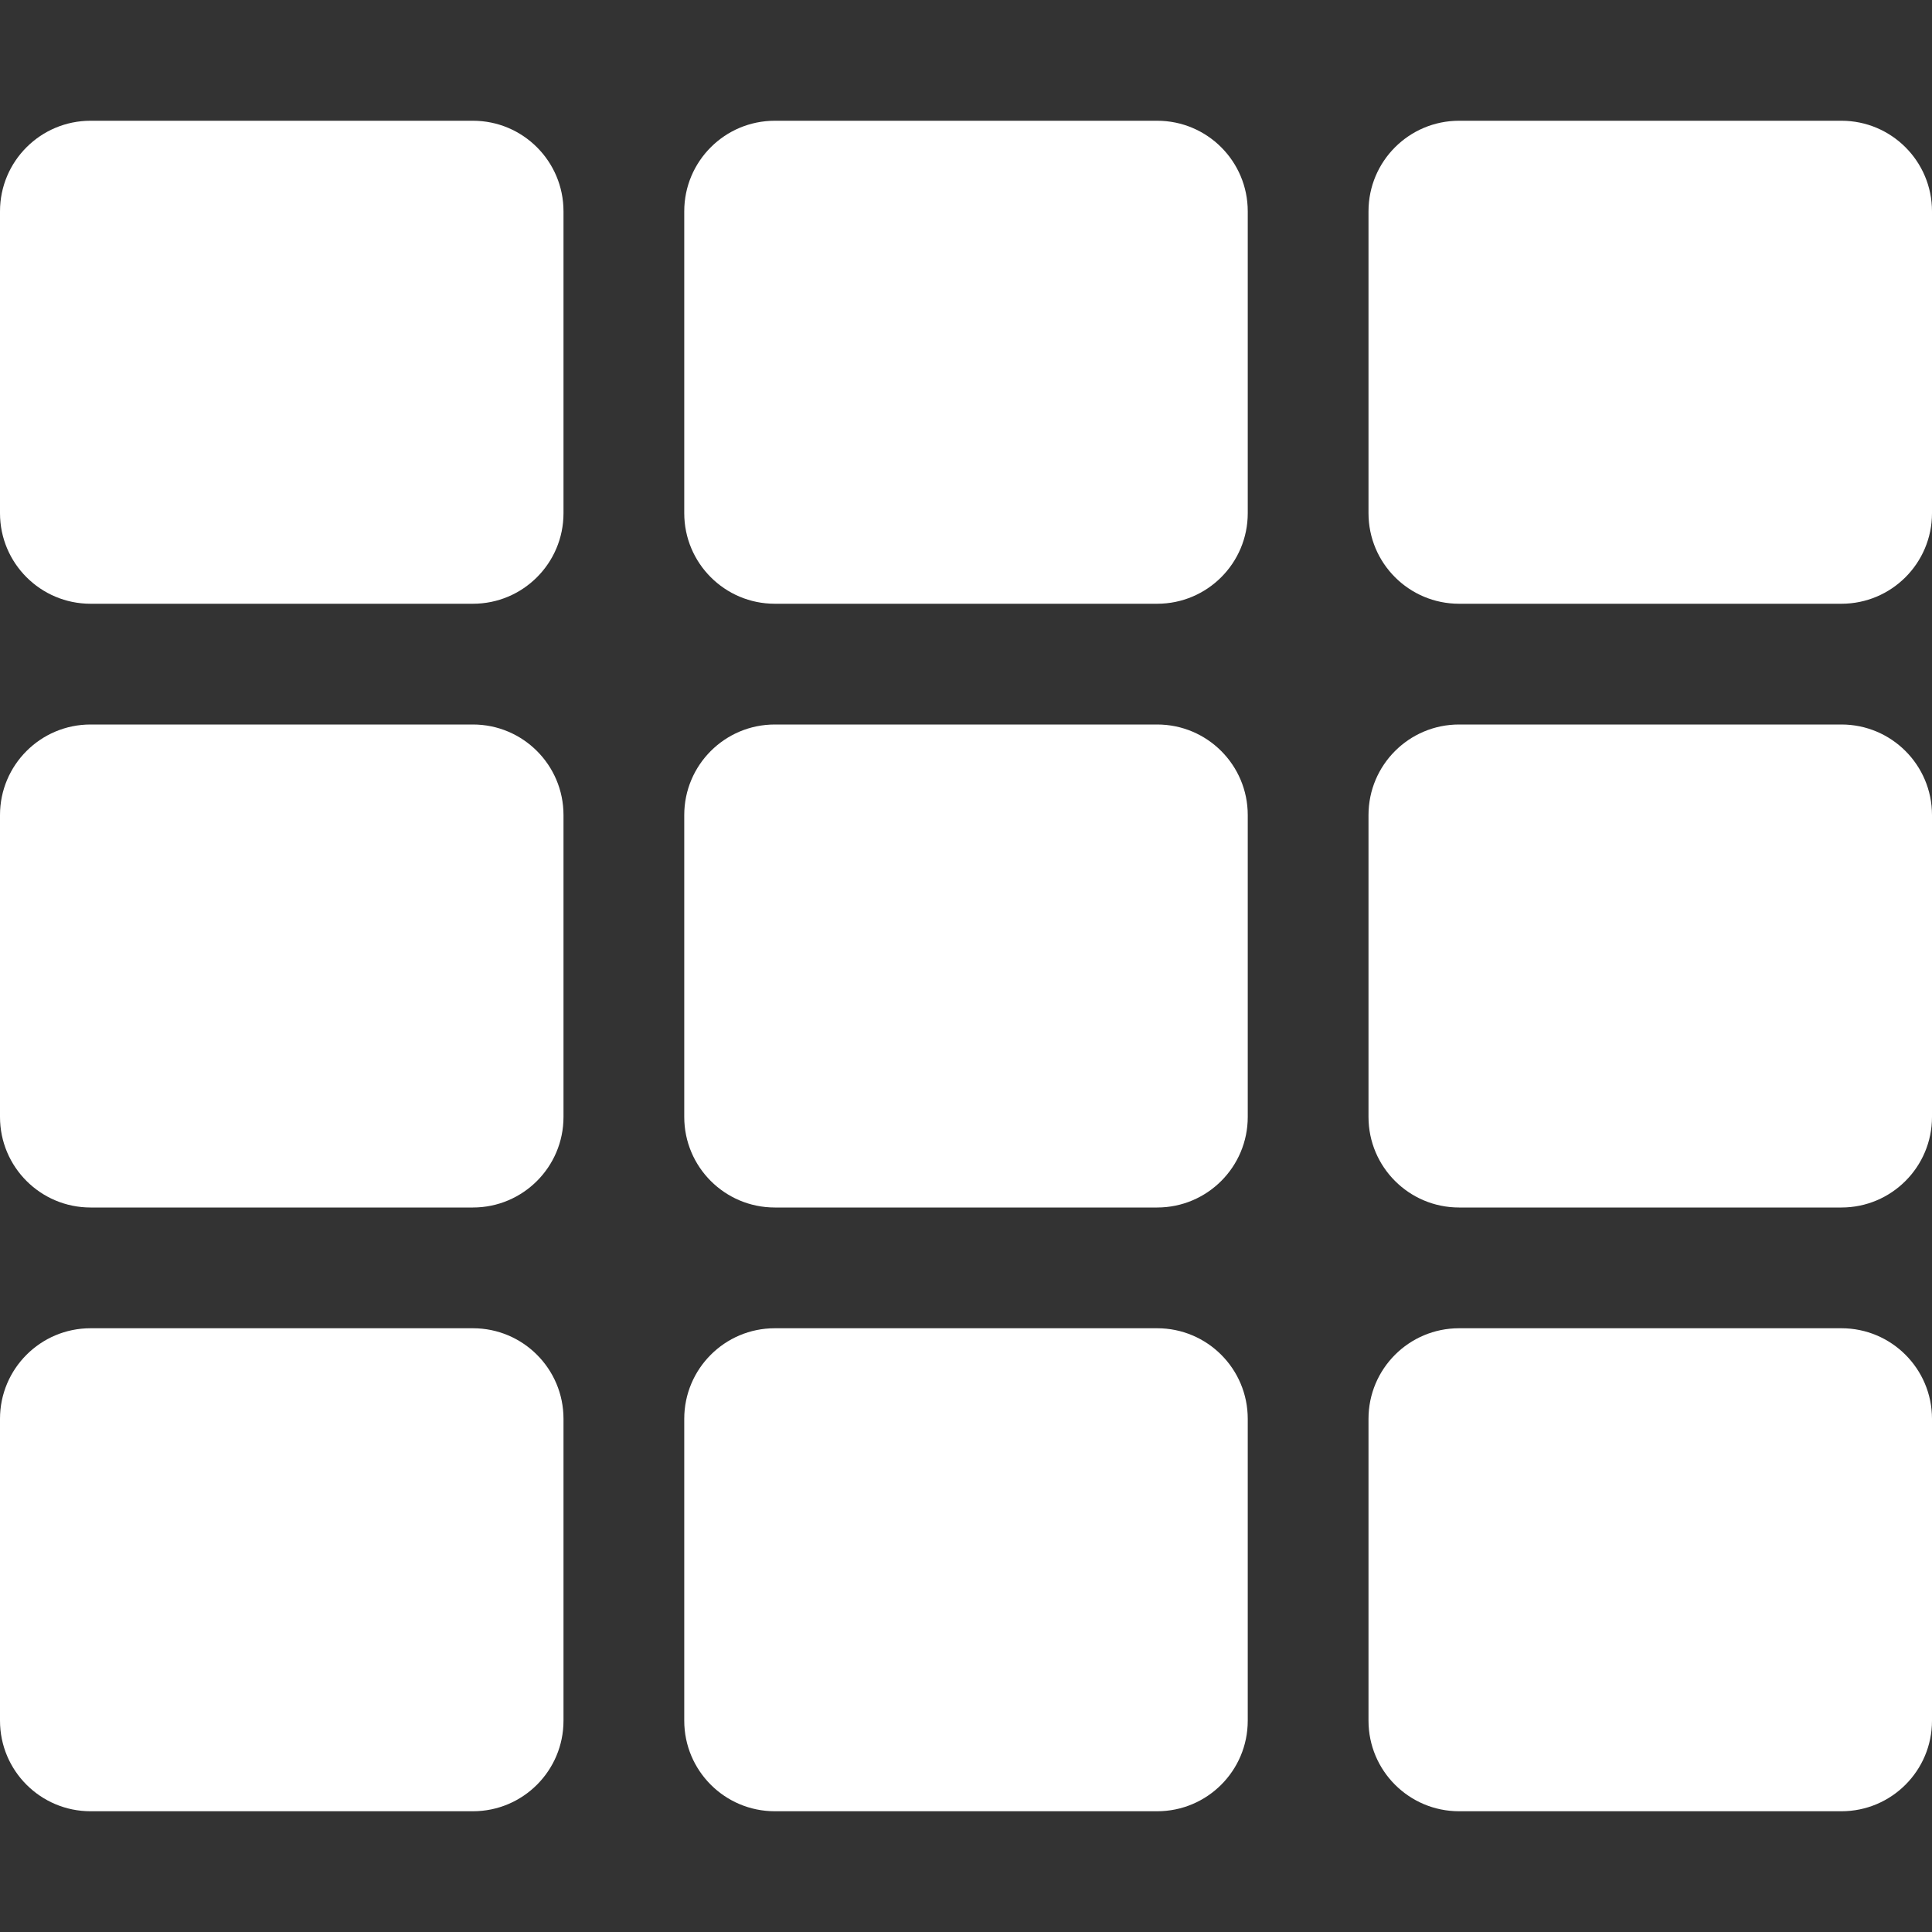 <svg width="512" height="512" viewBox="0 0 512 512" fill="none" xmlns="http://www.w3.org/2000/svg">
<rect x="0" y="0" width="512" height="512" fill="#333333" stroke="none"/>
<path d="M149.333 56V136C149.333 149.255 138.588 160 125.333 160H24C10.745 160 0 149.255 0 136V56C0 42.745 10.745 32 24 32H125.333C138.588 32 149.333 42.745 149.333 56ZM330.667 296V216C330.667 202.745 319.922 192 306.667 192H205.333C192.078 192 181.333 202.745 181.333 216V296C181.333 309.255 192.078 320 205.333 320H306.666C319.922 320 330.667 309.255 330.667 296V296ZM362.667 56V136C362.667 149.255 373.412 160 386.667 160H488C501.255 160 512 149.255 512 136V56C512 42.745 501.255 32 488 32H386.667C373.412 32 362.667 42.745 362.667 56V56ZM330.667 136V56C330.667 42.745 319.922 32 306.667 32H205.333C192.078 32 181.333 42.745 181.333 56V136C181.333 149.255 192.078 160 205.333 160H306.666C319.922 160 330.667 149.255 330.667 136V136ZM125.333 192H24C10.745 192 0 202.745 0 216V296C0 309.255 10.745 320 24 320H125.333C138.588 320 149.333 309.255 149.333 296V216C149.333 202.745 138.588 192 125.333 192V192ZM0 376V456C0 469.255 10.745 480 24 480H125.333C138.588 480 149.333 469.255 149.333 456V376C149.333 362.745 138.588 352 125.333 352H24C10.745 352 0 362.745 0 376ZM386.667 320H488C501.255 320 512 309.255 512 296V216C512 202.745 501.255 192 488 192H386.667C373.412 192 362.667 202.745 362.667 216V296C362.667 309.255 373.412 320 386.667 320ZM386.667 480H488C501.255 480 512 469.255 512 456V376C512 362.745 501.255 352 488 352H386.667C373.412 352 362.667 362.745 362.667 376V456C362.667 469.255 373.412 480 386.667 480ZM181.333 376V456C181.333 469.255 192.078 480 205.333 480H306.666C319.921 480 330.666 469.255 330.666 456V376C330.666 362.745 319.921 352 306.666 352H205.333C192.078 352 181.333 362.745 181.333 376Z" fill="white"/>
</svg>

